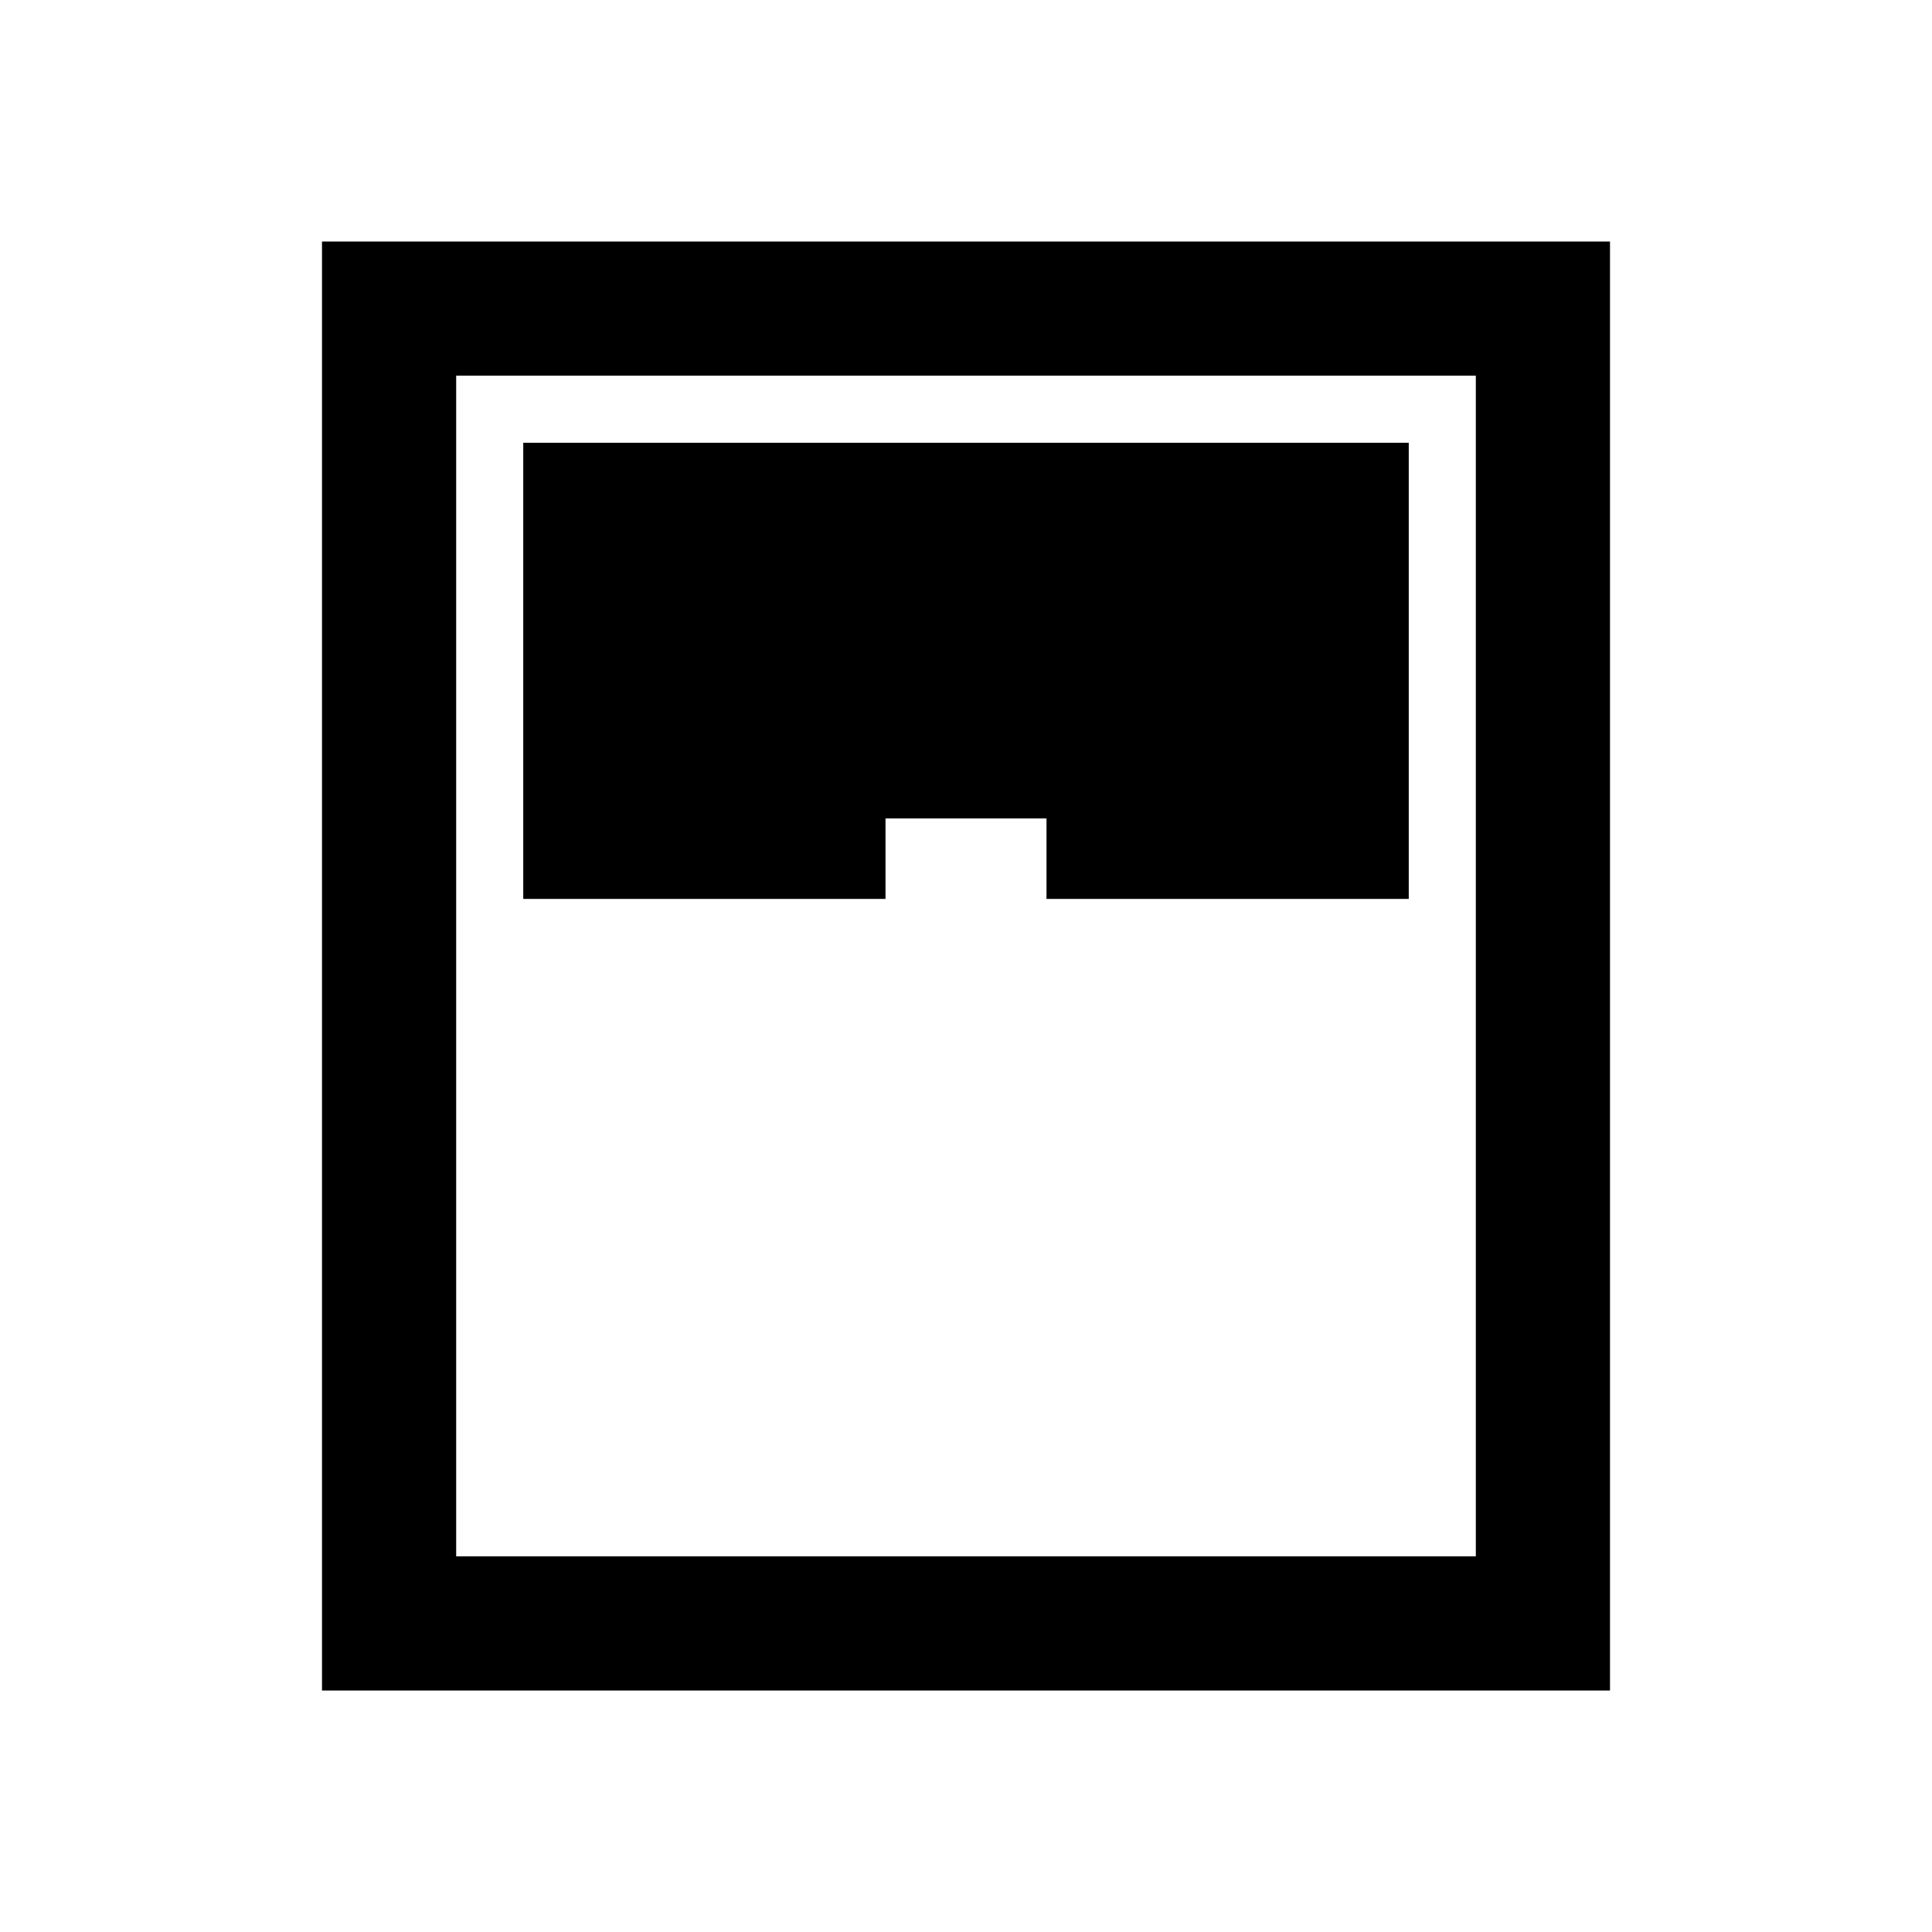 <svg xmlns="http://www.w3.org/2000/svg" height="40" viewBox="0 -960 960 960" width="40"><path d="M160-120v-720h640v720H160Zm100-393.33h180v-40h80v40h180V-740H260v226.67Zm-33.33 326.66h506.66v-586.66H226.67v586.66Z"/></svg>
